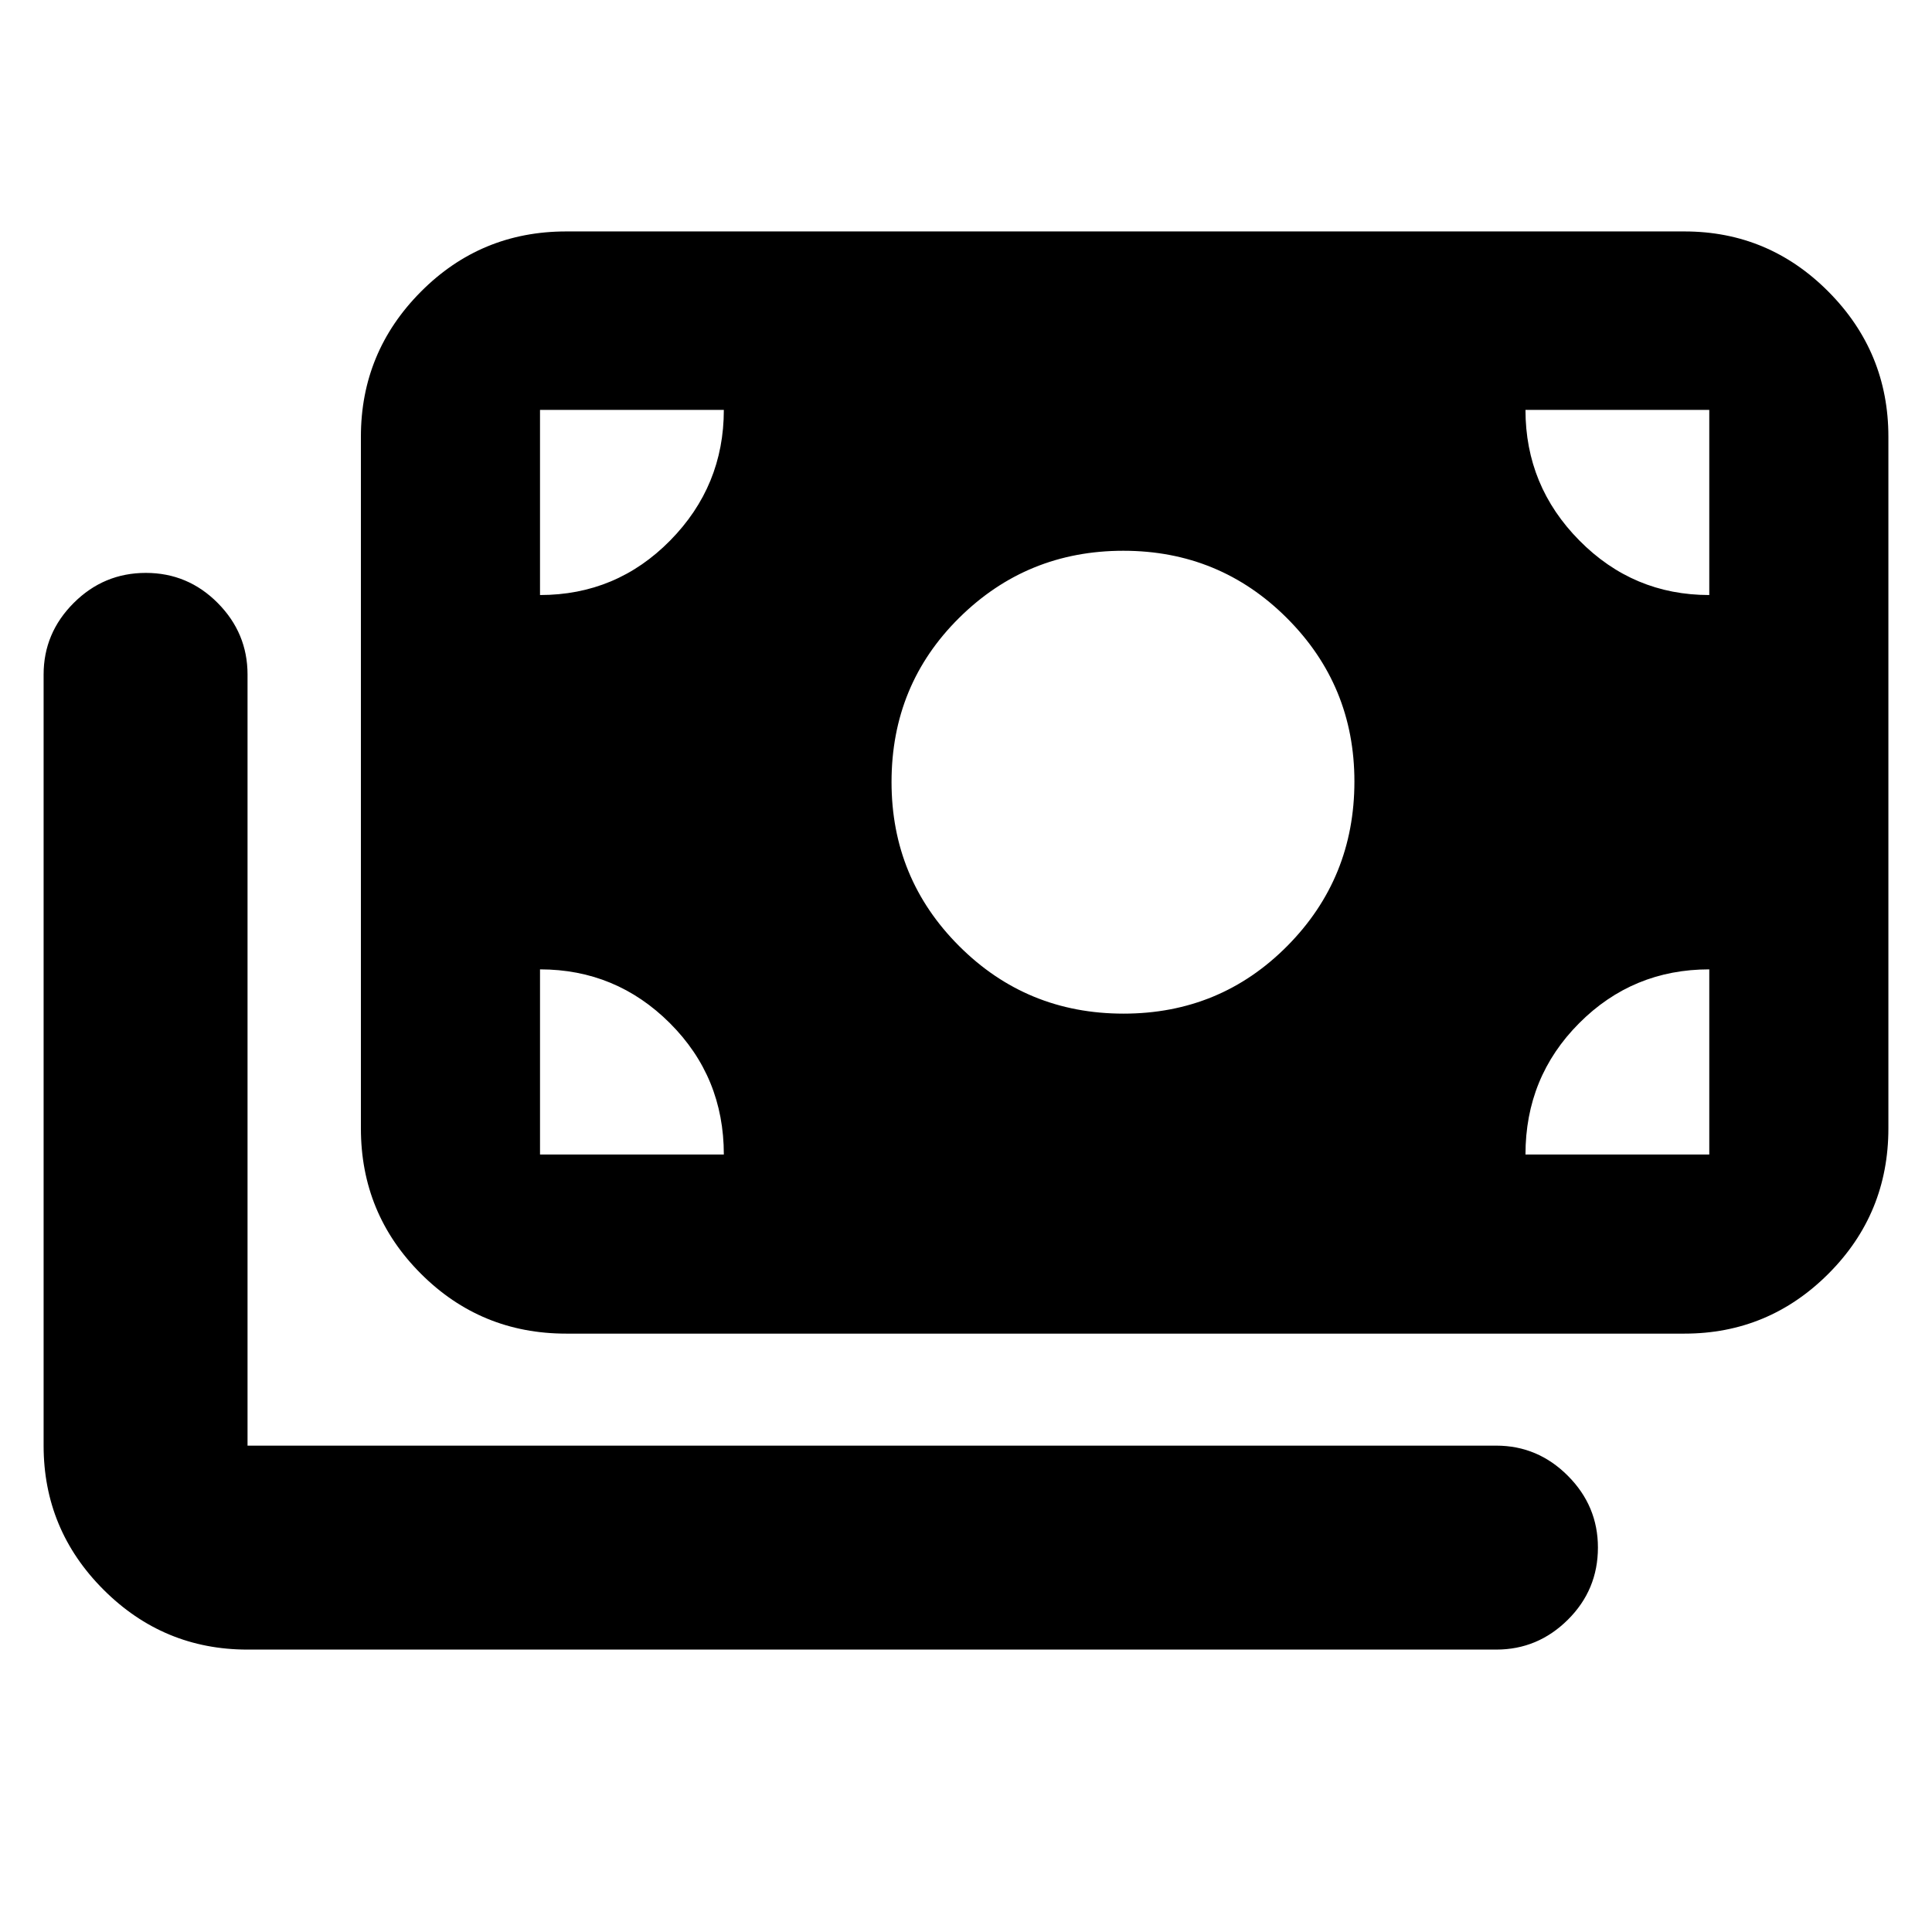 <svg xmlns="http://www.w3.org/2000/svg" height="40" viewBox="0 -960 960 960" width="40"><path d="M123-140.33q-41.8 0-71.57-29.77-29.76-29.77-29.76-71.57v-383.16q0-20.62 14.95-35.56 14.95-14.94 35.83-14.94t35.72 14.94Q123-645.45 123-624.83v383.16h620.5q20.62 0 35.56 14.98Q794-211.72 794-191.05q0 21.05-14.94 35.88-14.94 14.84-35.56 14.84H123Zm158.33-157q-42.43 0-72.21-29.79-29.79-29.78-29.79-72.21V-743q0-42.08 29.79-72.04Q238.9-845 281.33-845H837q41.8 0 71.57 29.96 29.76 29.96 29.76 72.04v343.67q0 42.43-29.76 72.21-29.77 29.79-71.57 29.79H281.33Zm78.34-89q0-38.5-26.79-65.25t-64.55-26.75v92h91.34Zm398.33 0h91.33v-92q-38 0-64.66 26.75Q758-424.83 758-386.33Zm-199.75-70q48.08 0 81.42-33.65Q673-523.62 673-571.69q0-47.64-33.49-81.14t-81.33-33.5q-47.85 0-81.51 33.27Q443-619.78 443-571.42q0 47.92 33.58 81.5 33.59 33.59 81.67 33.59Zm-289.92-208q38 0 64.67-27.09 26.67-27.08 26.67-64.91h-91.34v92Zm581 0v-92H758q0 37.83 26.79 64.91 26.78 27.09 64.54 27.09Z"/></svg>